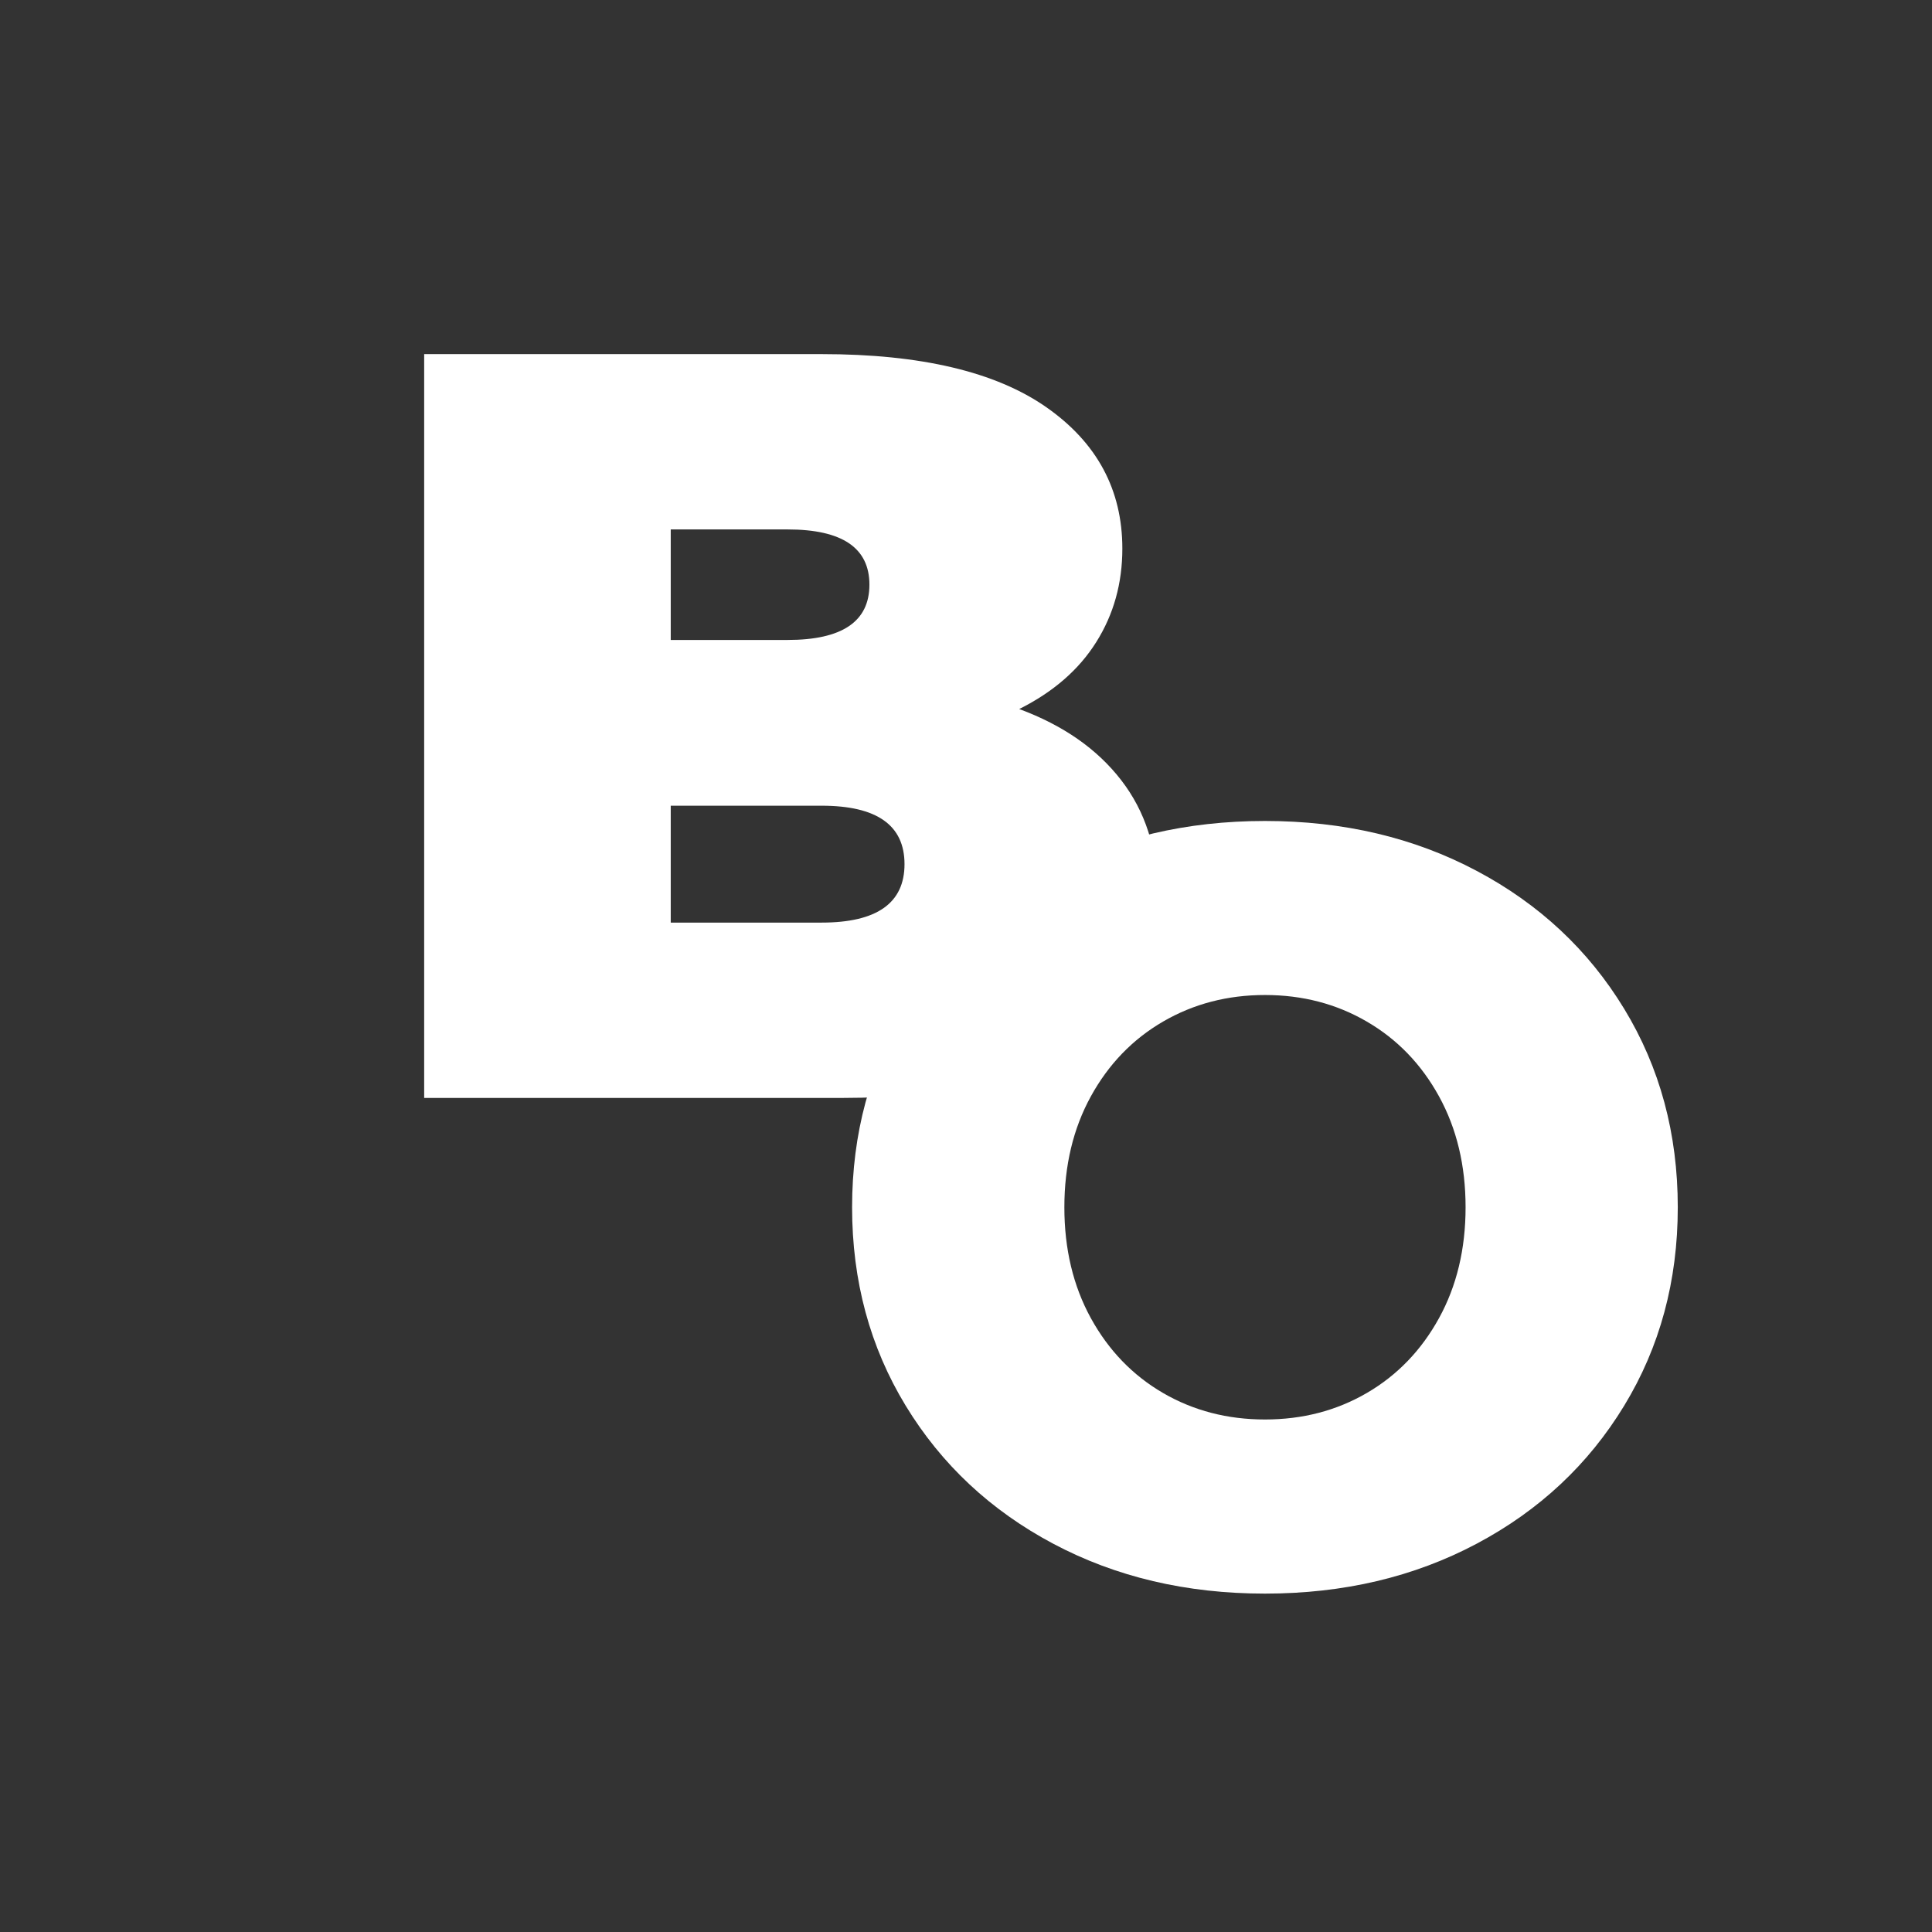 <svg xmlns="http://www.w3.org/2000/svg" width="375" viewBox="0 0 375 375" height="375" version="1.0"><rect x="0" y="0" width="375" height="375" fill="#333333" stroke="none"/><g fill="#FFF"><g><g><path d="M 127.25 -75.484 C 135.781 -72.328 142.379 -67.723 147.047 -61.672 C 151.723 -55.617 154.062 -48.332 154.062 -39.812 C 154.062 -27.156 148.836 -17.352 138.391 -10.406 C 127.941 -3.469 112.816 0 93.016 0 L 11.75 0 L 11.75 -144.375 L 88.891 -144.375 C 108.141 -144.375 122.68 -140.938 132.516 -134.062 C 142.348 -127.188 147.266 -118.039 147.266 -106.625 C 147.266 -99.895 145.578 -93.848 142.203 -88.484 C 138.836 -83.117 133.852 -78.785 127.25 -75.484 Z M 59.609 -110.344 L 59.609 -88.891 L 82.297 -88.891 C 92.879 -88.891 98.172 -92.469 98.172 -99.625 C 98.172 -106.77 92.879 -110.344 82.297 -110.344 Z M 88.891 -34.031 C 99.617 -34.031 104.984 -37.812 104.984 -45.375 C 104.984 -52.938 99.617 -56.719 88.891 -56.719 L 59.609 -56.719 L 59.609 -34.031 Z M 88.891 -34.031" transform="translate(70.581 213.107)"/></g></g></g><g fill="#FFF"><g><g><path d="M 87.141 2.891 C 71.891 2.891 58.188 -0.336 46.031 -6.797 C 33.883 -13.254 24.344 -22.18 17.406 -33.578 C 10.469 -44.973 7 -57.812 7 -72.094 C 7 -86.383 10.469 -99.227 17.406 -110.625 C 24.344 -122.02 33.883 -130.941 46.031 -137.391 C 58.188 -143.848 71.891 -147.078 87.141 -147.078 C 102.379 -147.078 116.078 -143.848 128.234 -137.391 C 140.391 -130.941 149.93 -122.02 156.859 -110.625 C 163.797 -99.227 167.266 -86.383 167.266 -72.094 C 167.266 -57.812 163.797 -44.973 156.859 -33.578 C 149.93 -22.18 140.391 -13.254 128.234 -6.797 C 116.078 -0.336 102.379 2.891 87.141 2.891 Z M 87.141 -30.906 C 94.422 -30.906 101.008 -32.617 106.906 -36.047 C 112.812 -39.484 117.484 -44.328 120.922 -50.578 C 124.359 -56.828 126.078 -64 126.078 -72.094 C 126.078 -80.195 124.359 -87.375 120.922 -93.625 C 117.484 -99.875 112.812 -104.711 106.906 -108.141 C 101.008 -111.578 94.422 -113.297 87.141 -113.297 C 79.859 -113.297 73.266 -111.578 67.359 -108.141 C 61.453 -104.711 56.781 -99.875 53.344 -93.625 C 49.914 -87.375 48.203 -80.195 48.203 -72.094 C 48.203 -64 49.914 -56.828 53.344 -50.578 C 56.781 -44.328 61.453 -39.484 67.359 -36.047 C 73.266 -32.617 79.859 -30.906 87.141 -30.906 Z M 87.141 -30.906" transform="translate(158.39 306.428)"/></g></g></g></svg>